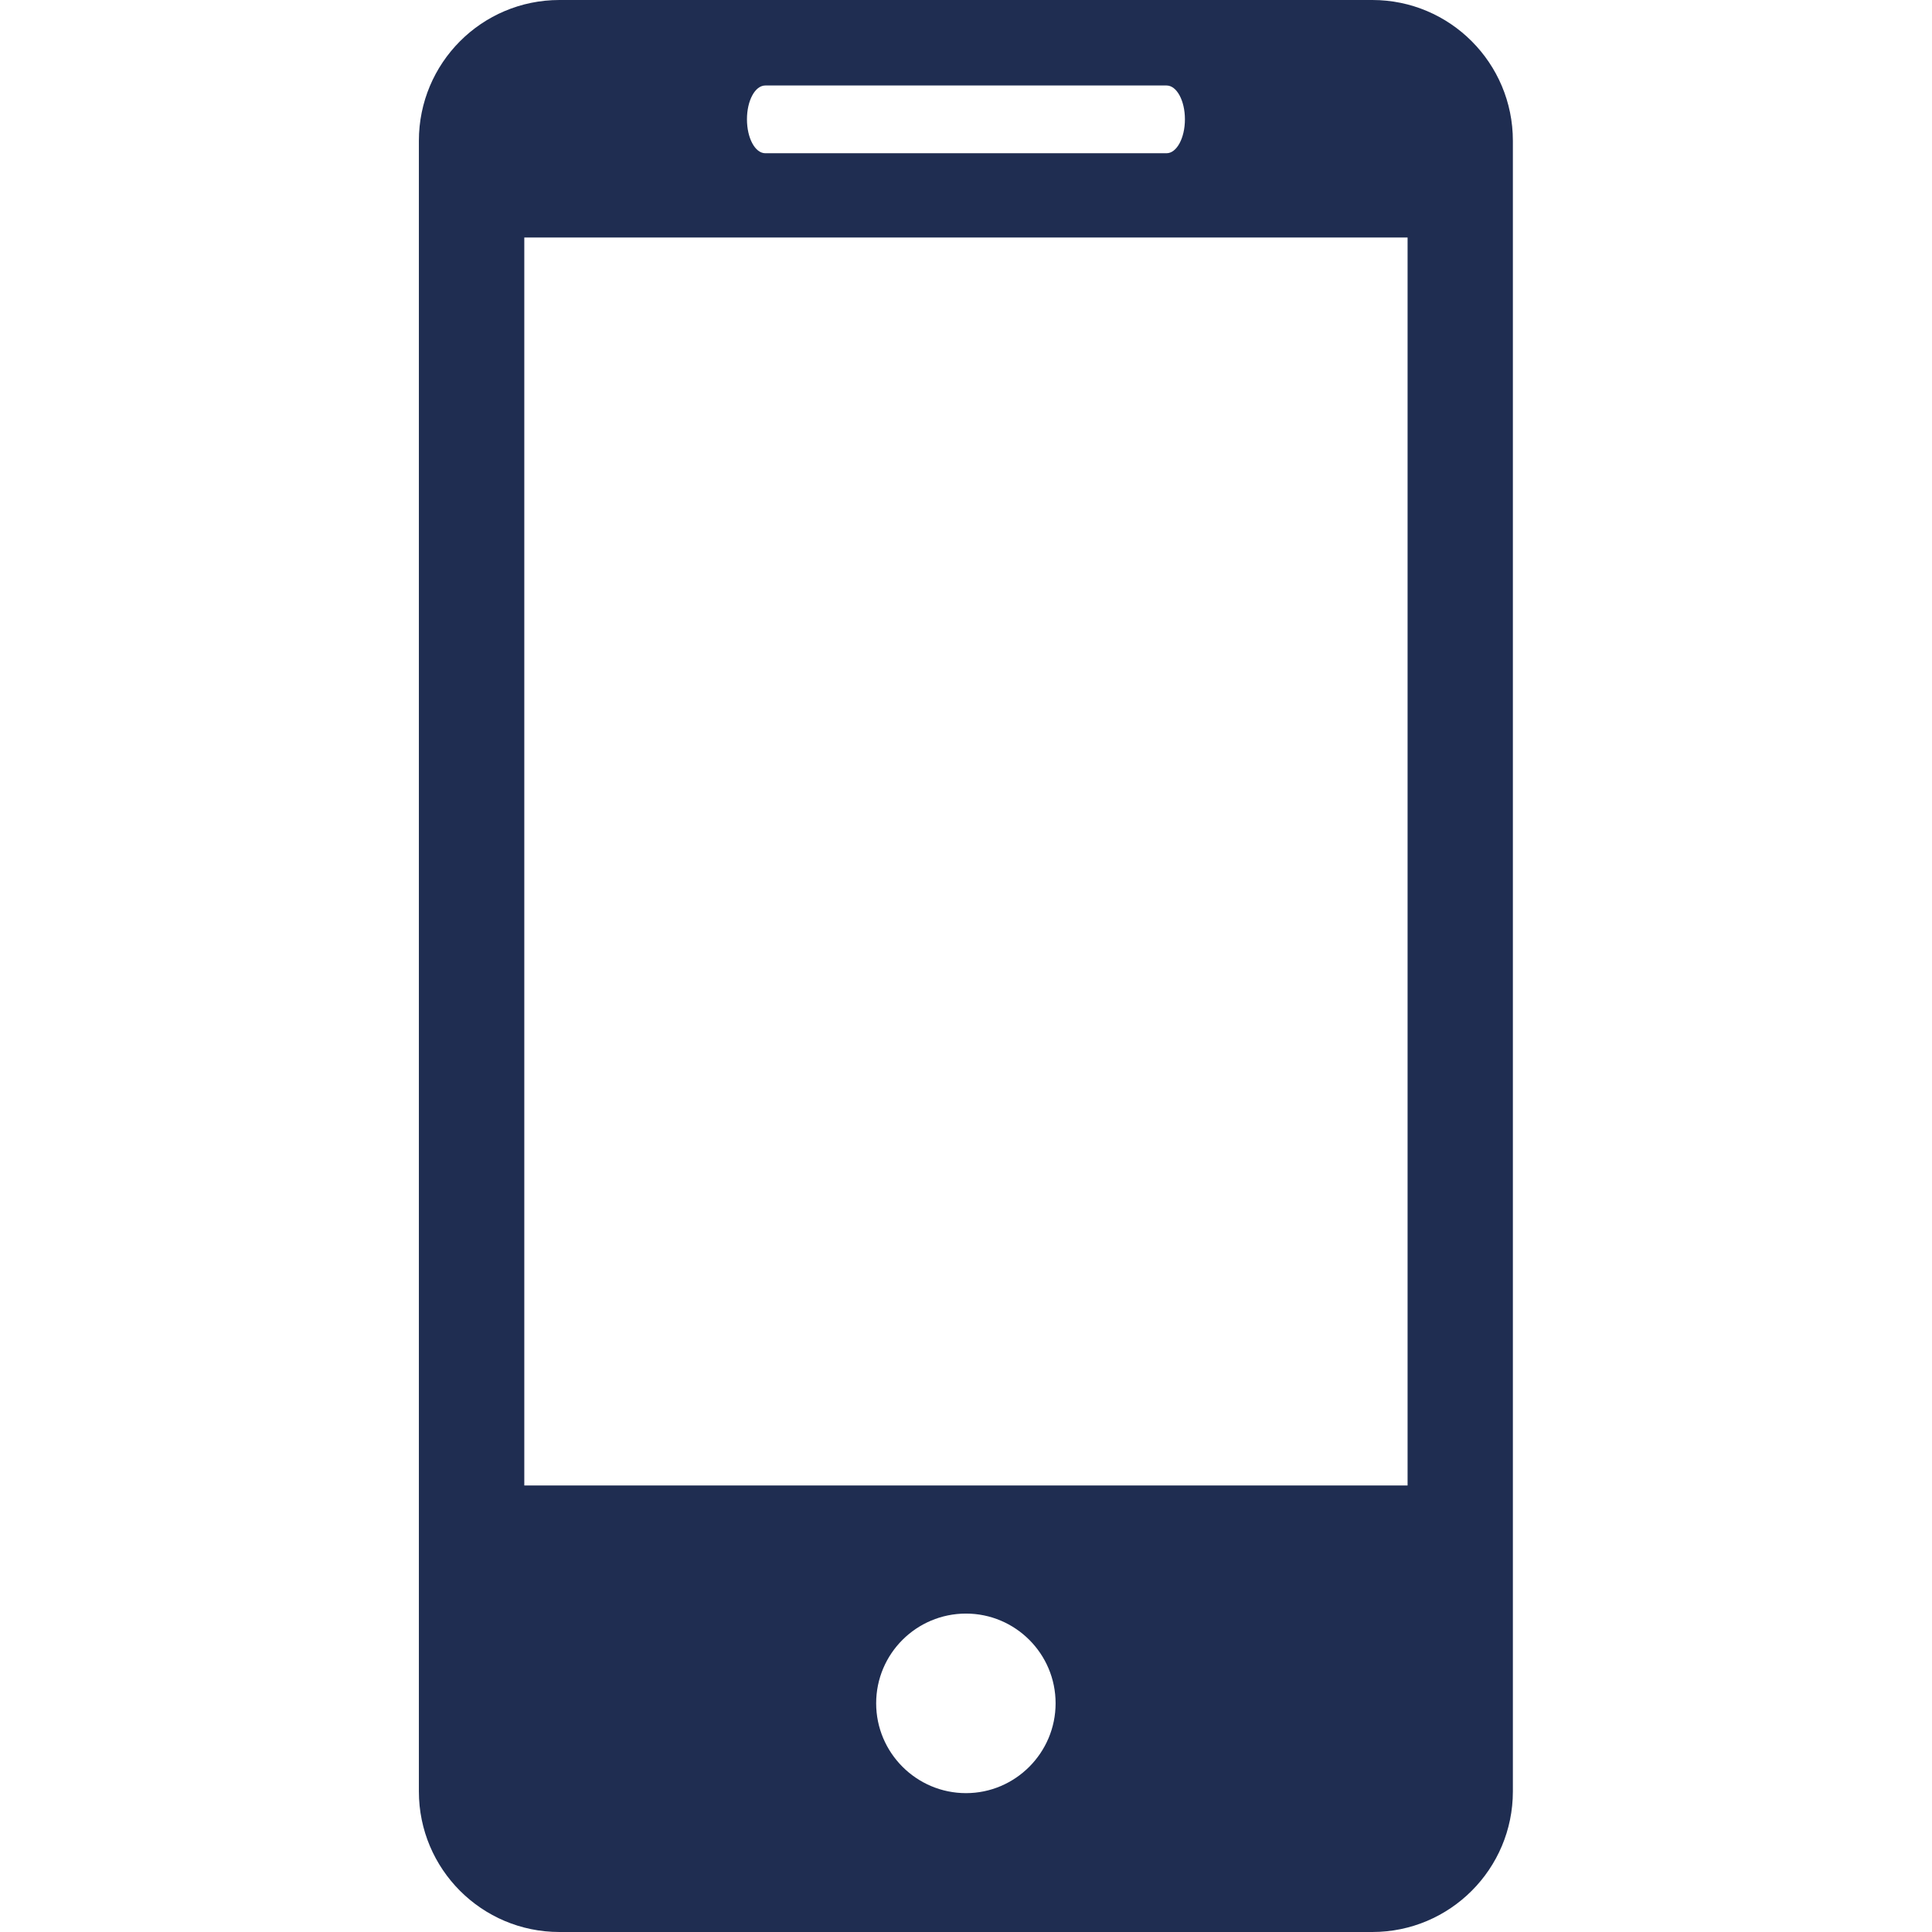 <svg width="16" height="16" viewBox="0 0 16 16" fill="none" xmlns="http://www.w3.org/2000/svg">
<path d="M11.365 0H4.633C3.989 0 3.469 0.522 3.469 1.166V14.836C3.469 15.478 3.989 16 4.633 16H11.365C12.008 16 12.529 15.478 12.529 14.836V1.166C12.529 0.522 12.008 0 11.365 0ZM6.338 0.708H9.661C9.745 0.708 9.813 0.833 9.813 0.988C9.813 1.143 9.745 1.269 9.661 1.269H6.338C6.253 1.269 6.186 1.143 6.186 0.988C6.186 0.833 6.253 0.708 6.338 0.708ZM8 14.85C7.59 14.85 7.256 14.516 7.256 14.106C7.256 13.695 7.59 13.363 8 13.363C8.408 13.363 8.742 13.695 8.742 14.106C8.742 14.516 8.408 14.85 8 14.85ZM11.657 12.302H4.342V1.967H11.657V12.302Z" fill="#1F2D51"/>
</svg>
